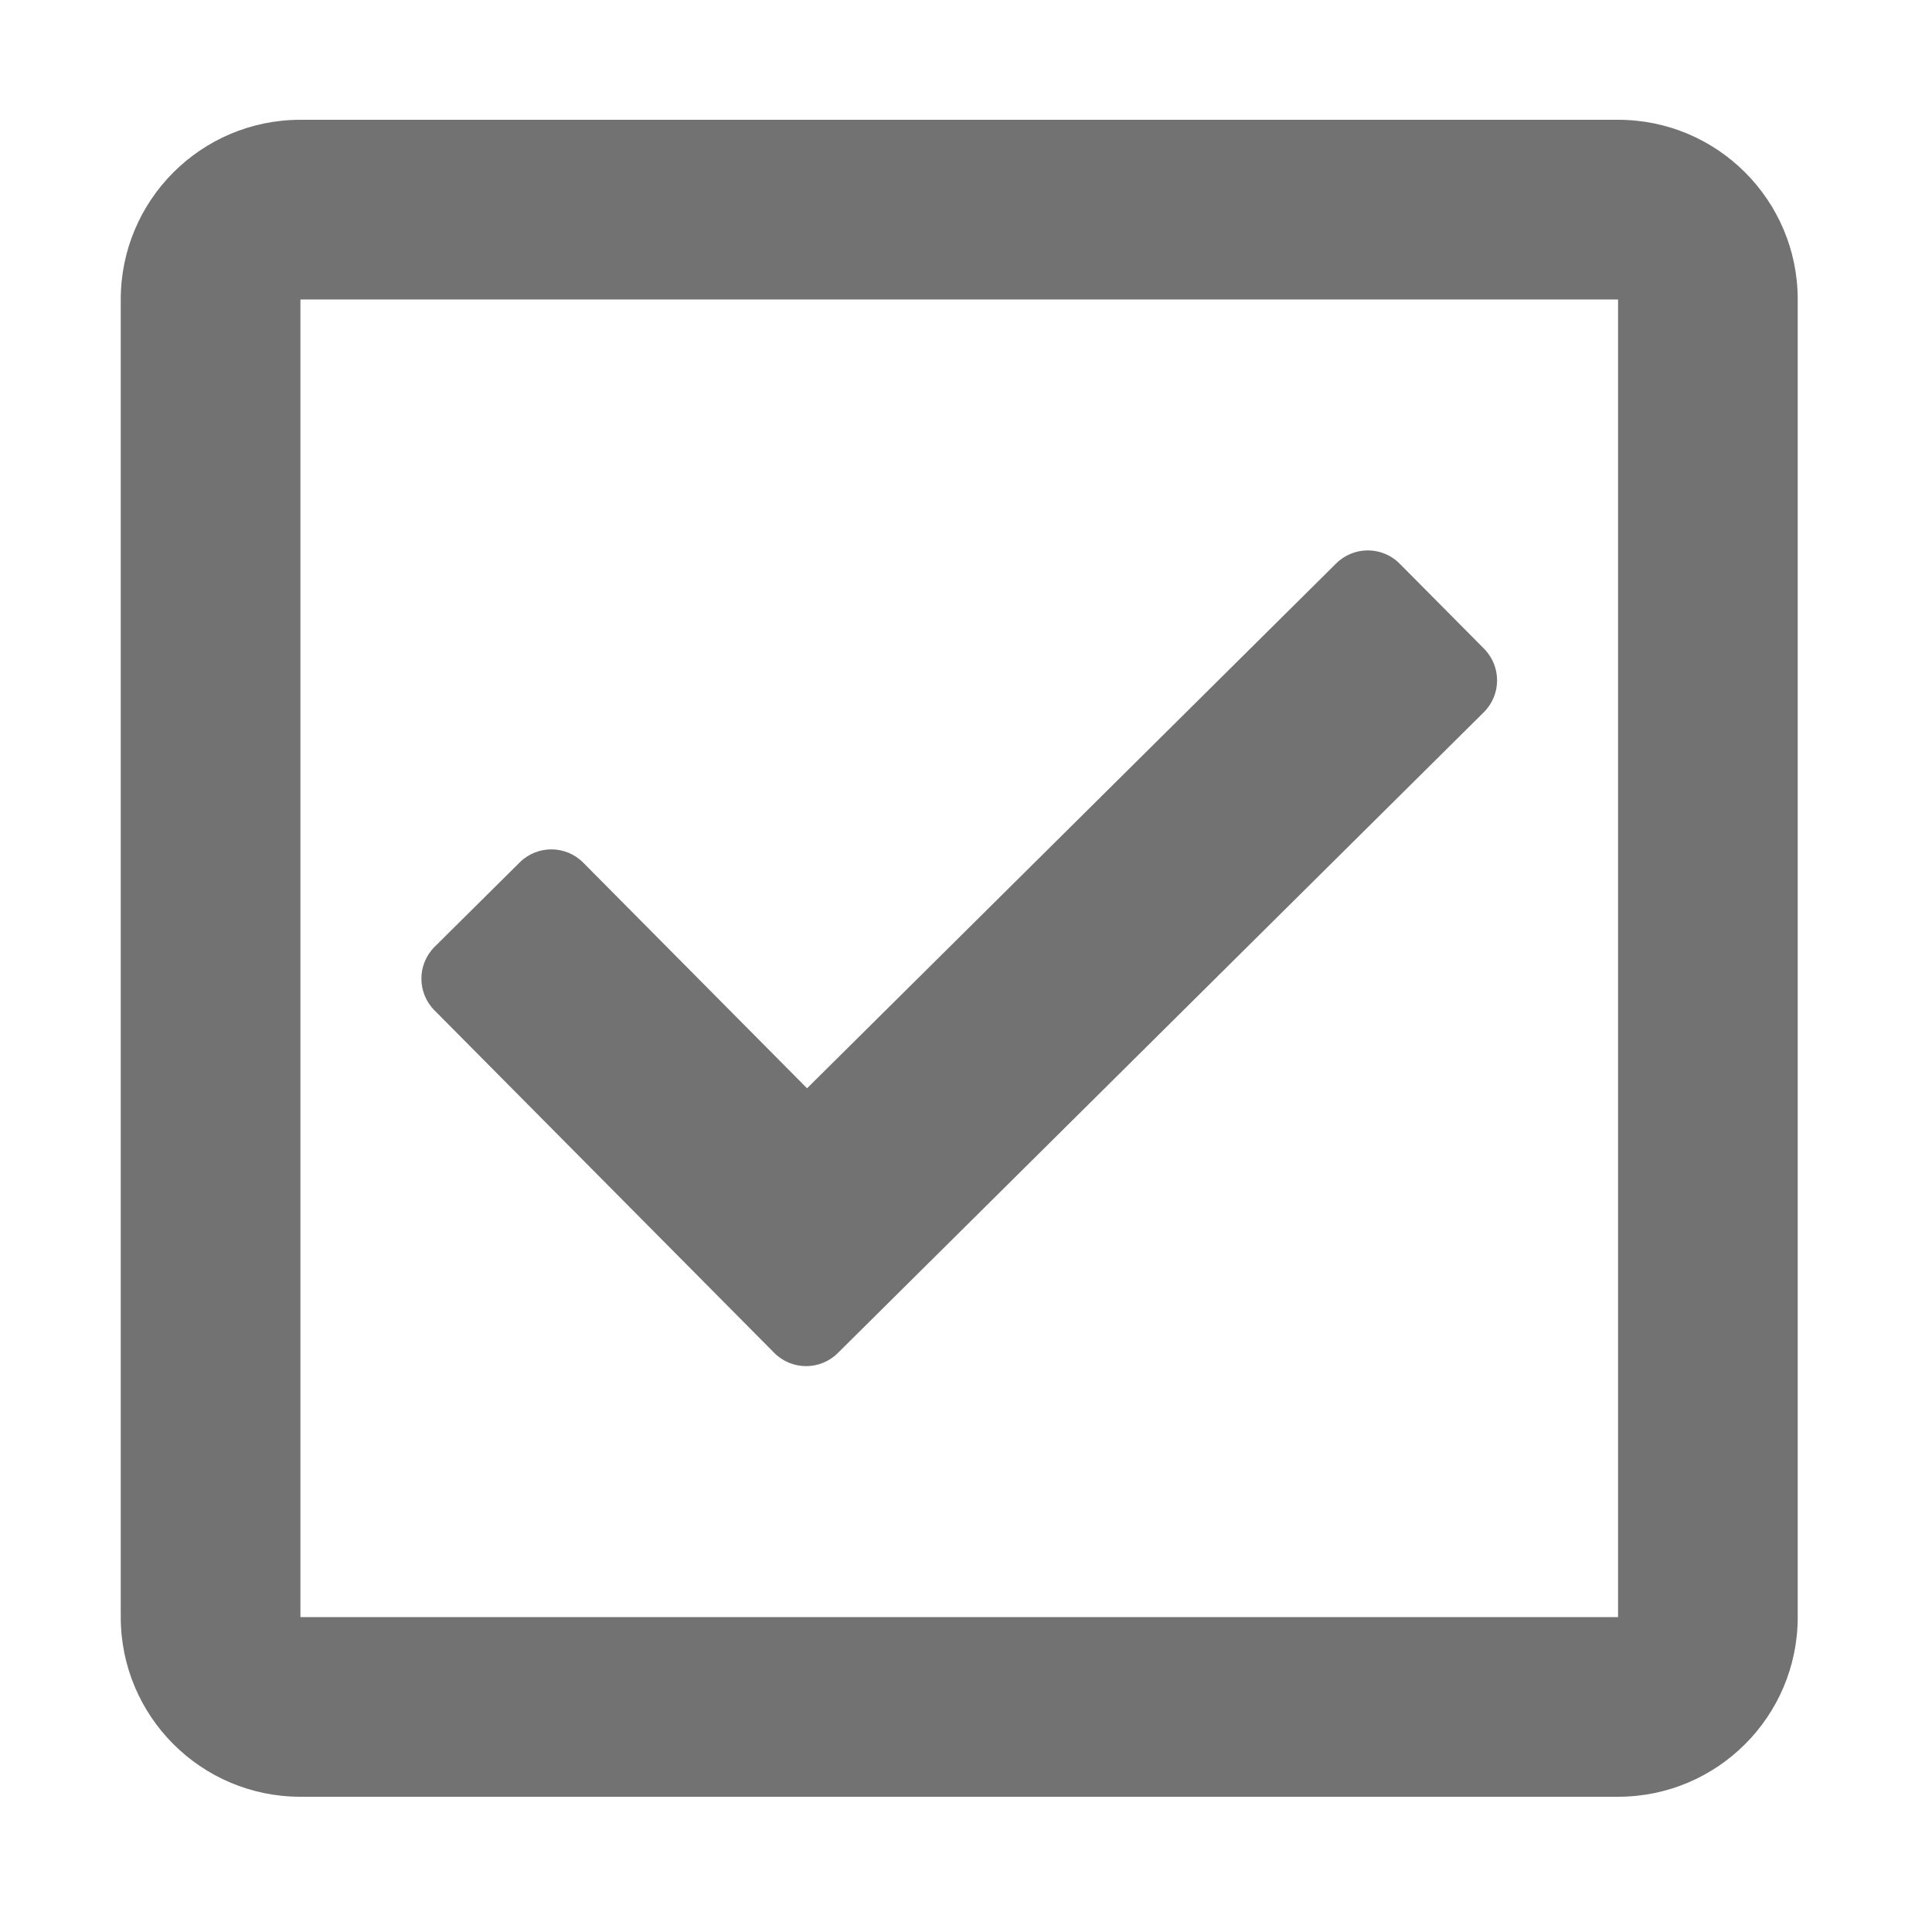 ﻿<?xml version='1.0' encoding='UTF-8'?>
<svg viewBox="-2 0 32 32" xmlns="http://www.w3.org/2000/svg">
  <g transform="matrix(0.062, 0, 0, 0.062, 0, 0)">
    <path d="M400, 32L48, 32C21.49, 32 0, 53.49 0, 80L0, 432C0, 458.51 21.49, 480 48, 480L400, 480C426.51, 480 448, 458.51 448, 432L448, 80C448, 53.49 426.51, 32 400, 32zM400, 432L48, 432L48, 80L400, 80L400, 432zM364.136, 190.276L191.547, 361.48C186.842, 366.147 179.244, 366.117 174.577, 361.412L83.796, 269.896C79.129, 265.191 79.159, 257.593 83.865, 252.925L106.584, 230.389C111.289, 225.722 118.887, 225.752 123.554, 230.458L183.346, 290.735L324.698, 150.519C329.403, 145.852 337.001, 145.882 341.668, 150.587L364.204, 173.305C368.871, 178.011 368.841, 185.609 364.136, 190.276z" fill="#727272" fill-opacity="1" class="Black" />
  </g>
</svg>